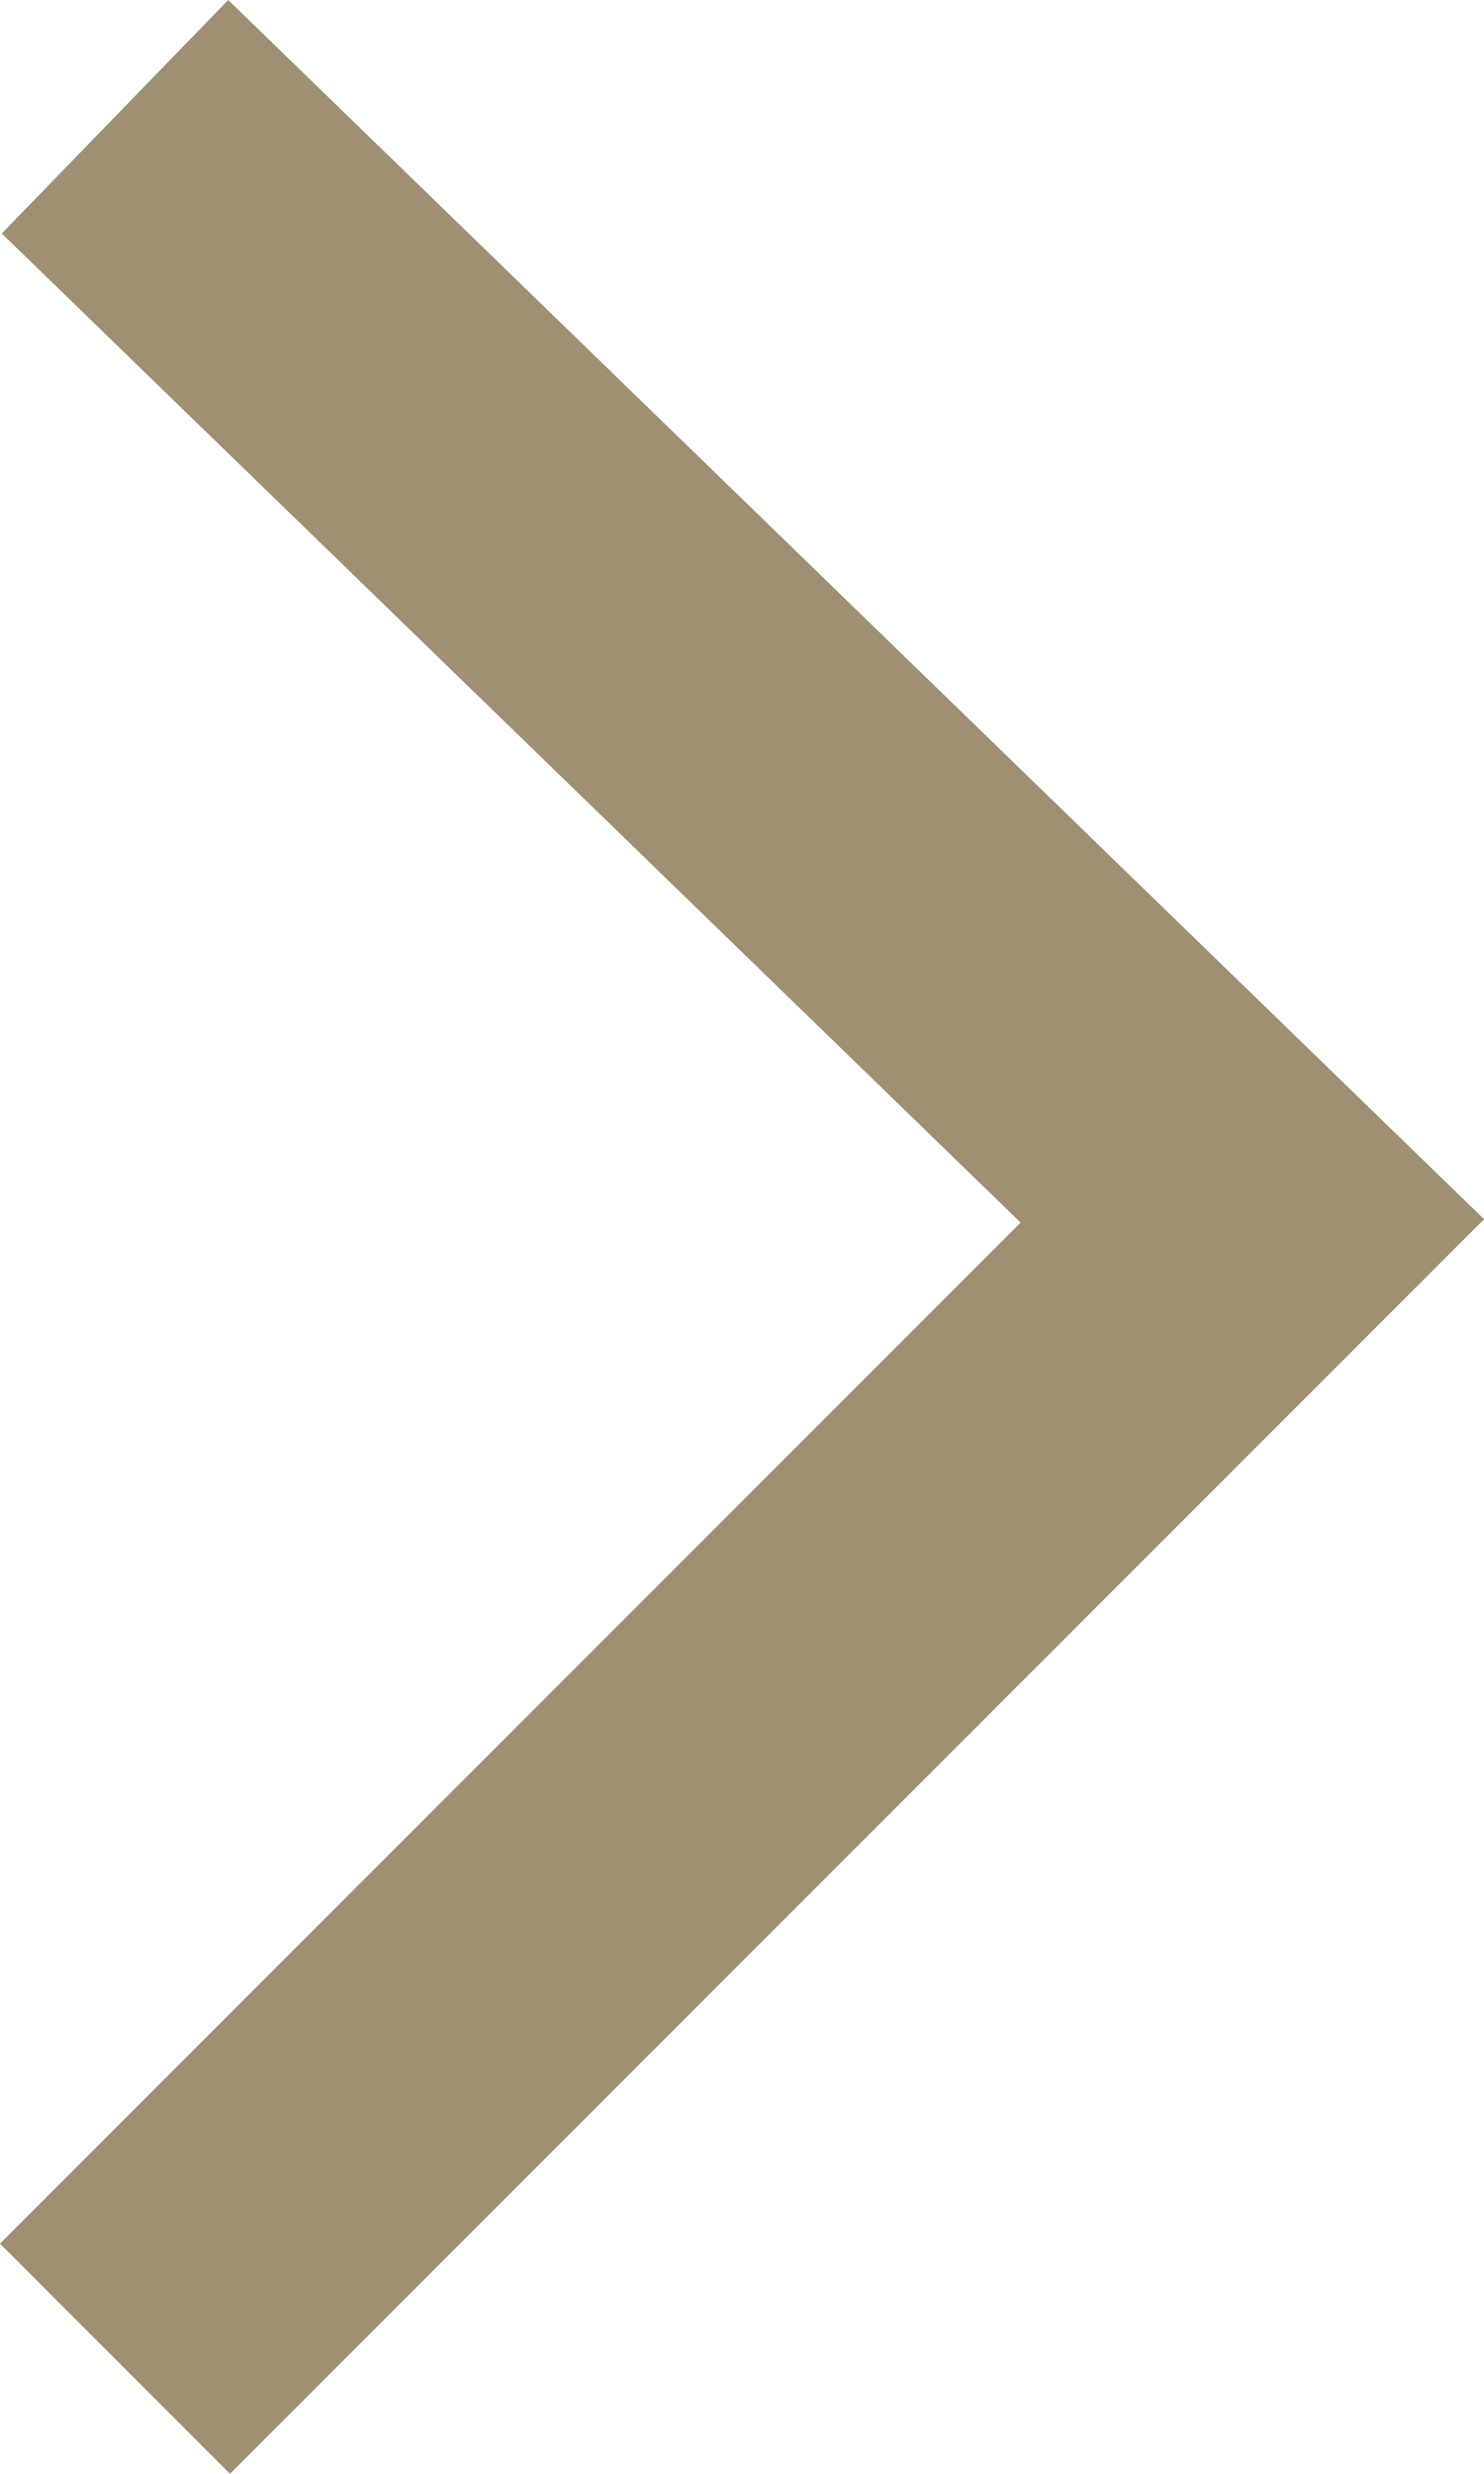 <svg xmlns="http://www.w3.org/2000/svg" width="22.815" height="38.016" viewBox="0 0 22.815 38.016">
  <path id="ico_right" d="M1205.652,1848.251l19.28-19.28-19.307-18.736-3.482,3.588,15.664,15.2-15.691,15.691Z" transform="translate(-1202.116 -1810.235)" fill="#9f8f73"/>
</svg>

